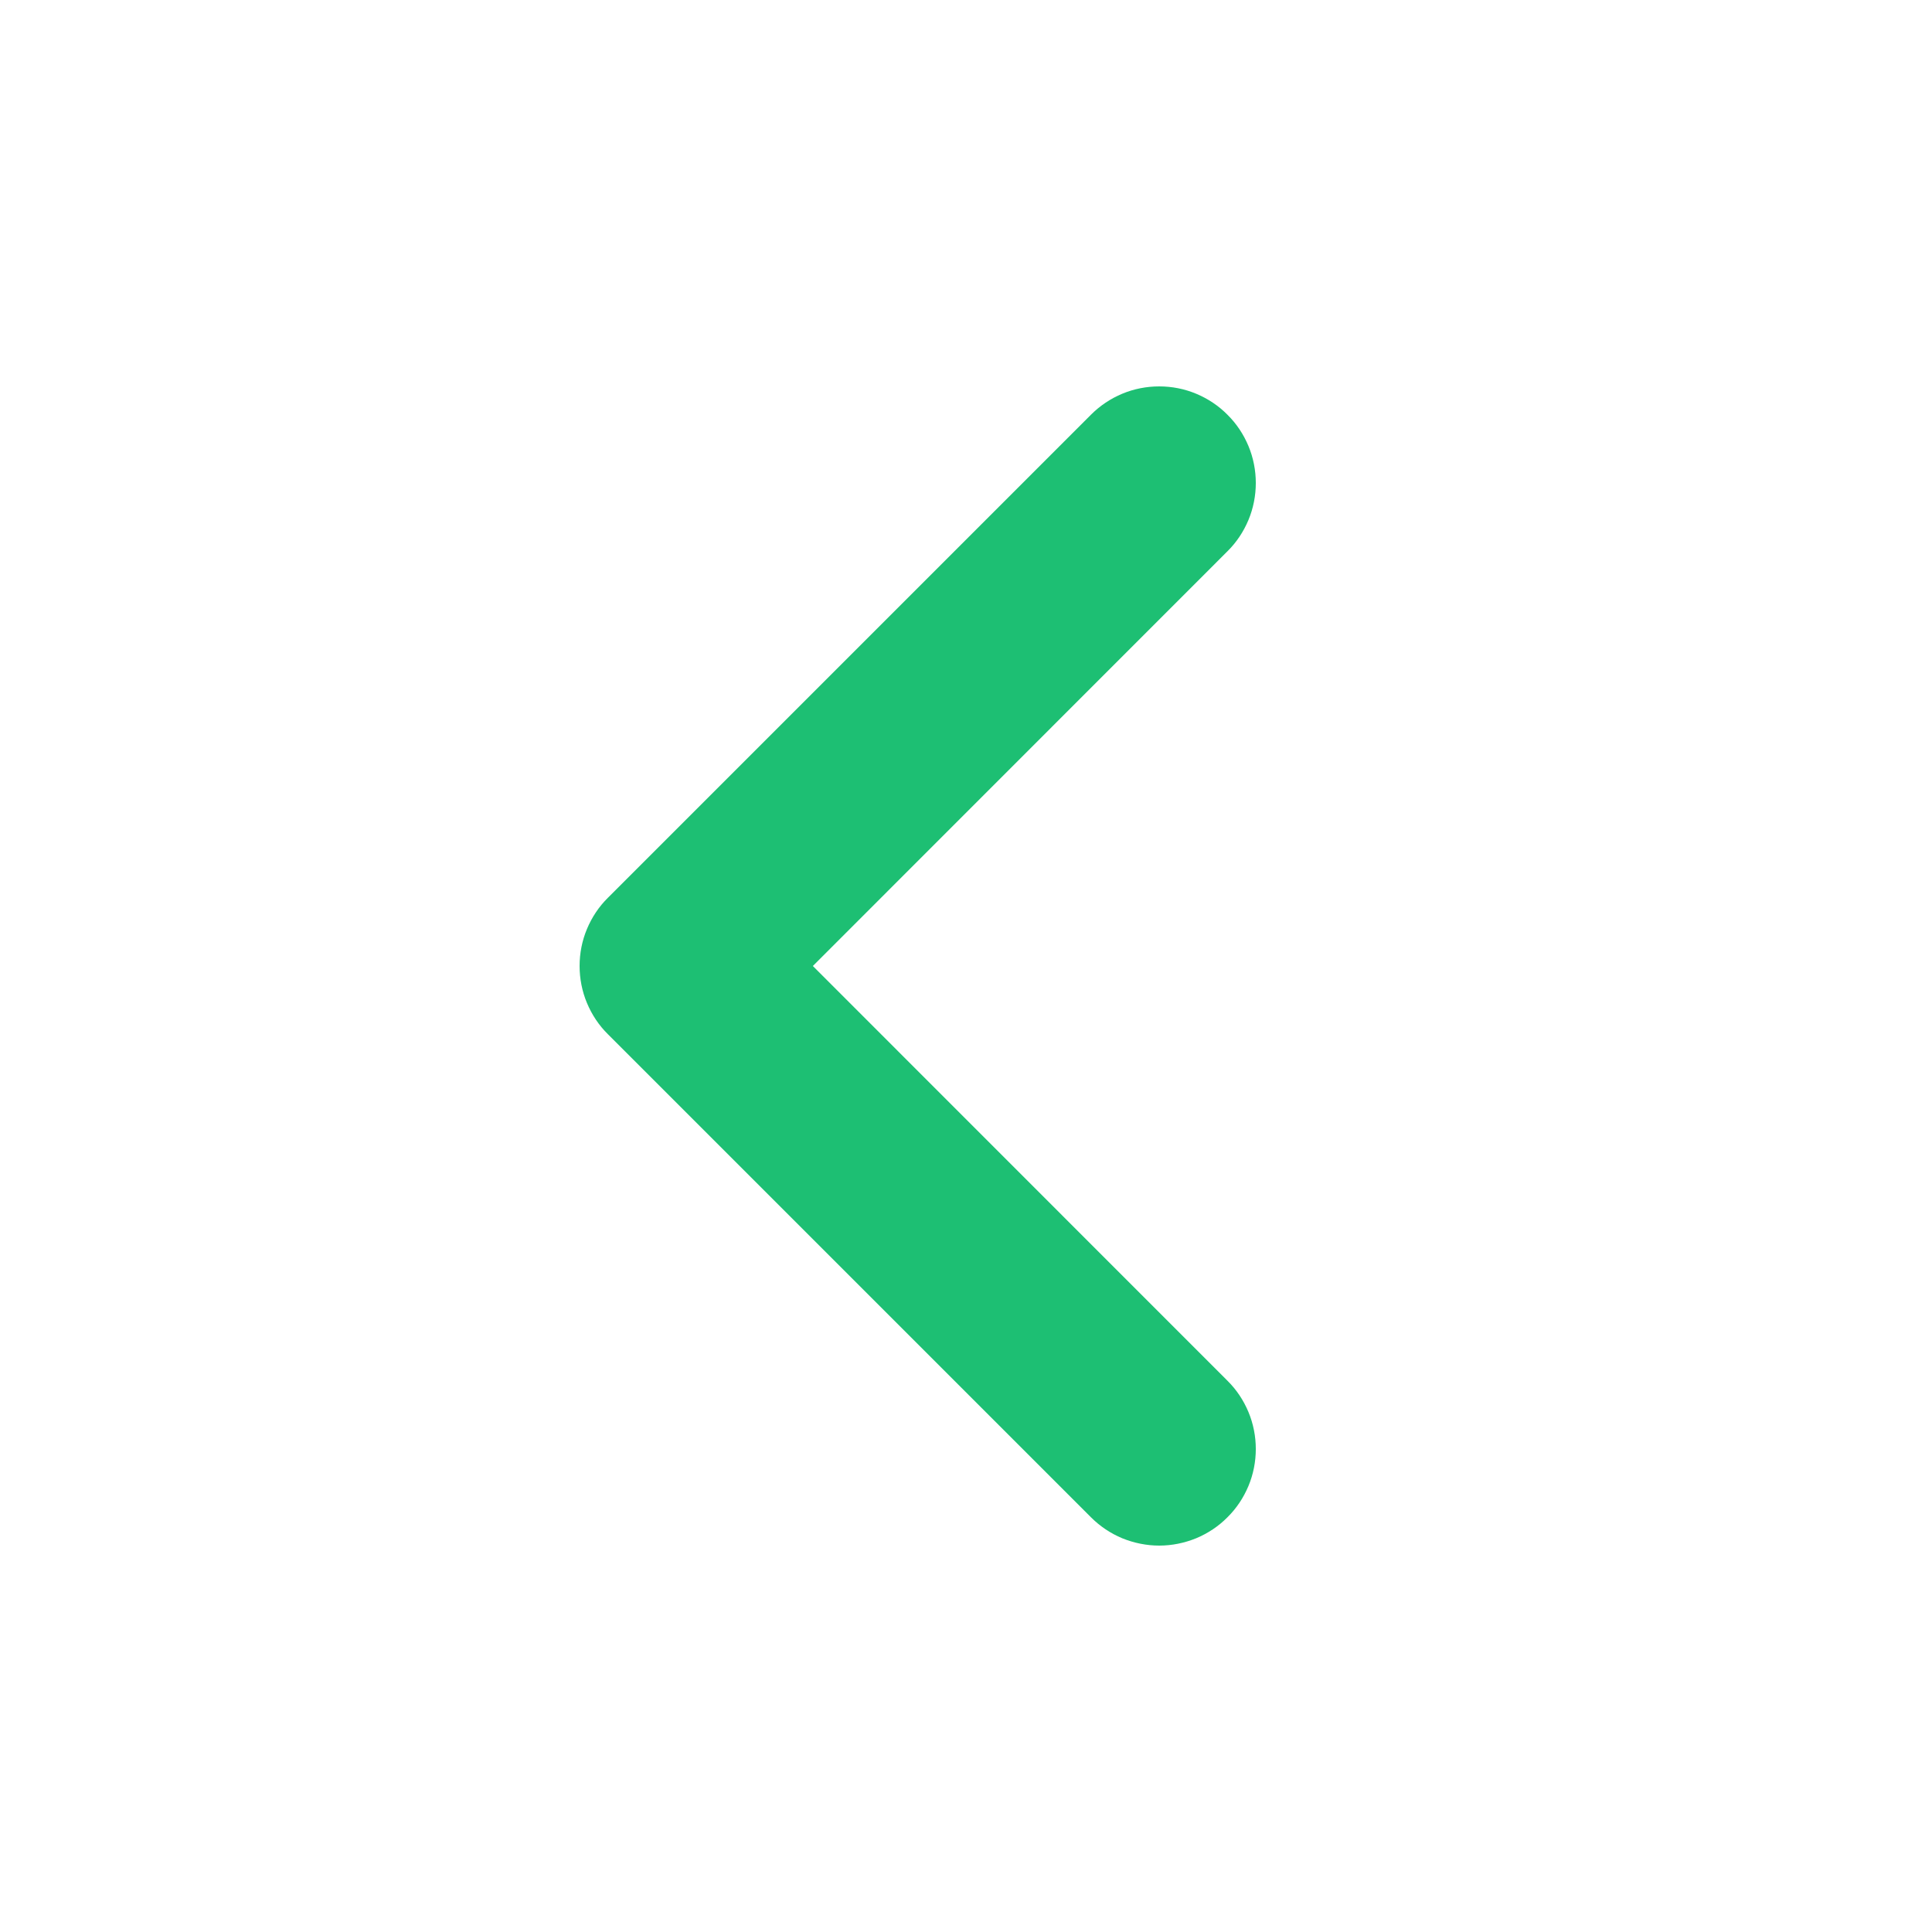 <svg width="15" height="15" viewBox="0 0 15 15" fill="none" xmlns="http://www.w3.org/2000/svg">
<path d="M4.5 7.5C4.5 7.401 4.519 7.304 4.557 7.213C4.595 7.122 4.65 7.039 4.72 6.97L8.47 3.22C8.54 3.15 8.622 3.095 8.713 3.057C8.804 3.019 8.902 3 9 3C9.099 3 9.196 3.019 9.287 3.057C9.378 3.095 9.461 3.15 9.53 3.22C9.6 3.289 9.655 3.372 9.693 3.463C9.731 3.554 9.75 3.652 9.75 3.75C9.75 3.848 9.731 3.946 9.693 4.037C9.655 4.128 9.6 4.211 9.53 4.28L6.311 7.5L9.53 10.72C9.6 10.789 9.655 10.872 9.693 10.963C9.731 11.054 9.75 11.152 9.75 11.25C9.75 11.348 9.731 11.446 9.693 11.537C9.655 11.628 9.6 11.711 9.53 11.78C9.461 11.85 9.378 11.905 9.287 11.943C9.196 11.98 9.099 12 9 12C8.902 12 8.804 11.98 8.713 11.943C8.622 11.905 8.54 11.85 8.47 11.78L4.72 8.03C4.65 7.961 4.595 7.878 4.557 7.787C4.519 7.696 4.5 7.598 4.5 7.5Z" fill="#1DBF73"/>
</svg>
